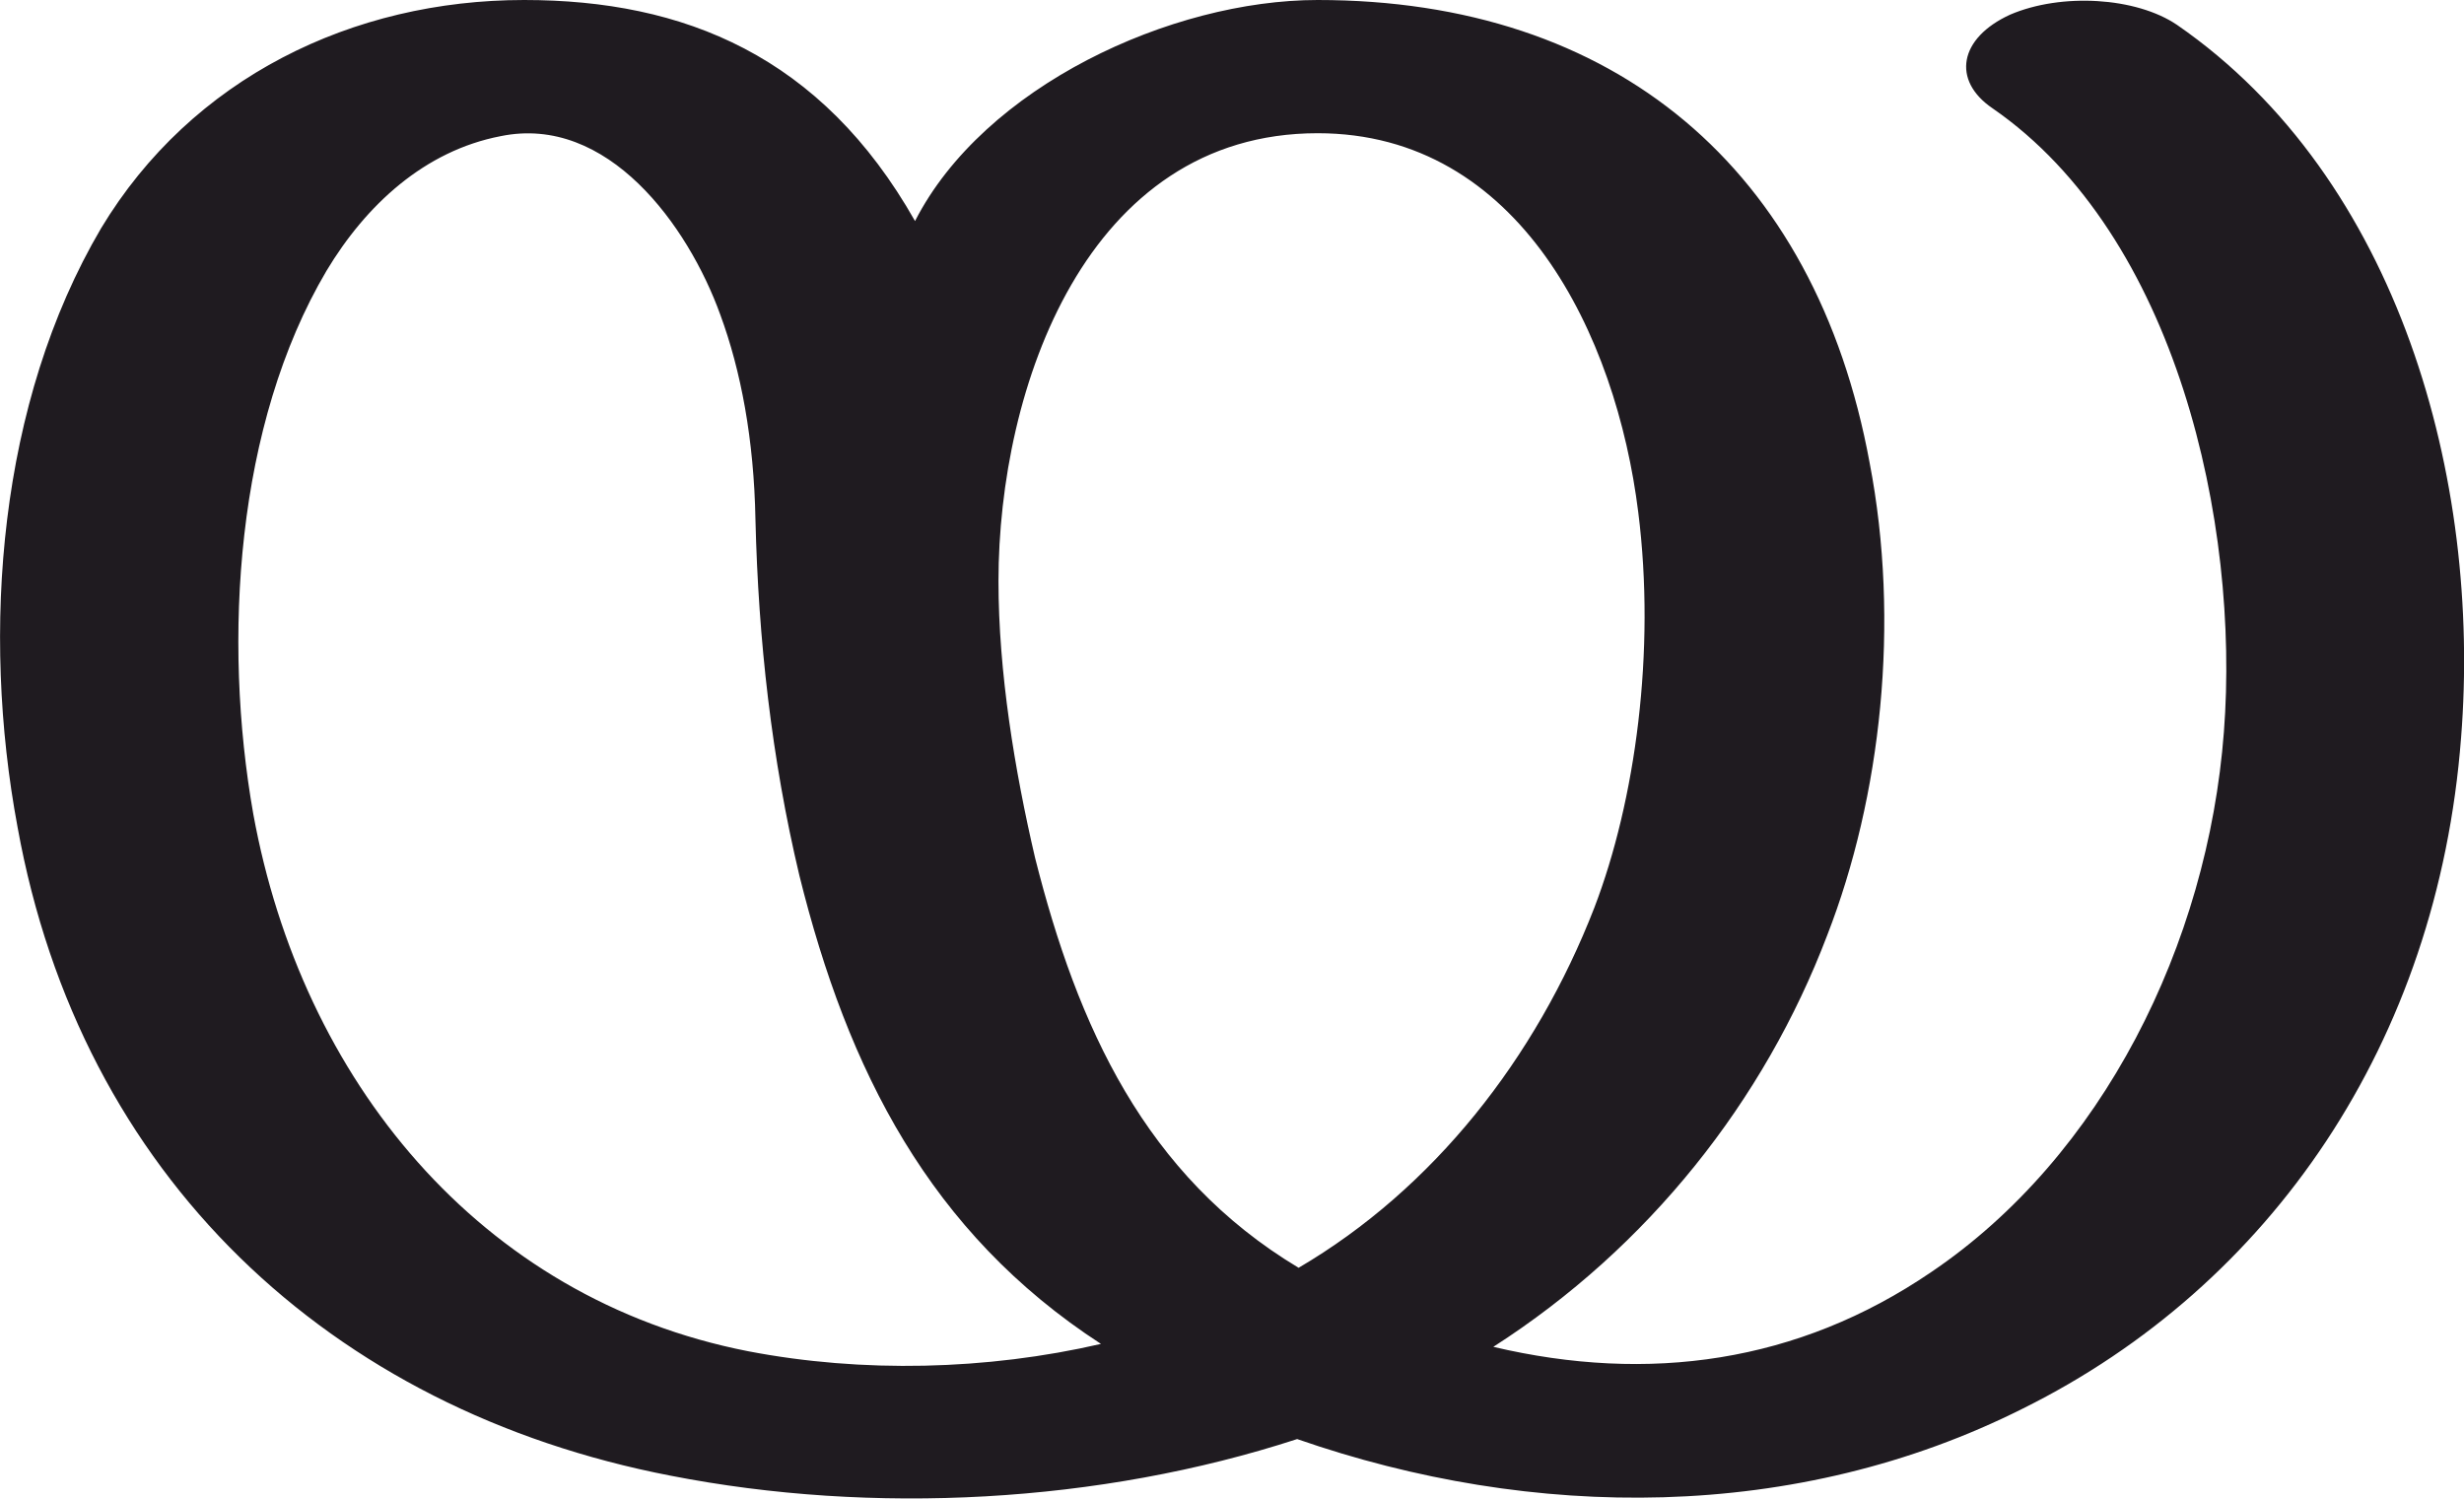 <?xml version="1.0" encoding="UTF-8"?>
<!DOCTYPE svg PUBLIC "-//W3C//DTD SVG 1.1//EN" "http://www.w3.org/Graphics/SVG/1.1/DTD/svg11.dtd">
<!-- Creator: CorelDRAW X8 -->
<svg xmlns="http://www.w3.org/2000/svg" xml:space="preserve" width="1683px" height="1024px" version="1.1" style="shape-rendering:geometricPrecision; text-rendering:geometricPrecision; image-rendering:optimizeQuality; fill-rule:evenodd; clip-rule:evenodd"
viewBox="0 0 1683 1024"
 xmlns:xlink="http://www.w3.org/1999/xlink">
 <defs>
  <style type="text/css">
   <![CDATA[
    .fil0 {fill:#1F1B20;fill-rule:nonzero}
   ]]>
  </style>
 </defs>
 <g id="Layer_x0020_1">
  <path class="fil0" d="M516 355c-1,-55 -10,-102 -24,-140 -22,-61 -77,-137 -150,-122 -52,10 -92,47 -119,92 -62,105 -71,252 -50,371 33,181 154,331 338,367 78,15 163,13 241,-5 -117,-76 -173,-187 -206,-320 -19,-80 -28,-161 -30,-243zm166 42c0,62 11,129 25,189 29,115 75,217 180,280 92,-54 162,-143 202,-246 28,-73 42,-175 30,-270 -15,-121 -81,-259 -219,-259 -158,0 -218,174 -218,306zm-57 -246c47,-92 175,-151 275,-151 203,0 340,115 377,316 21,109 8,228 -29,323 -43,113 -122,213 -228,281 106,25 208,11 299,-51 117,-79 189,-224 200,-369 11,-142 -32,-339 -158,-426 -28,-19 -23,-48 12,-64 35,-15 86,-12 114,7 152,105 208,311 194,487 -16,208 -130,374 -299,458 -155,78 -335,77 -496,21 -135,44 -290,52 -428,25 -233,-45 -403,-205 -446,-443 -25,-134 -13,-290 57,-409 62,-103 172,-156 289,-156 109,0 203,38 267,151z"/>
 </g>
</svg>
